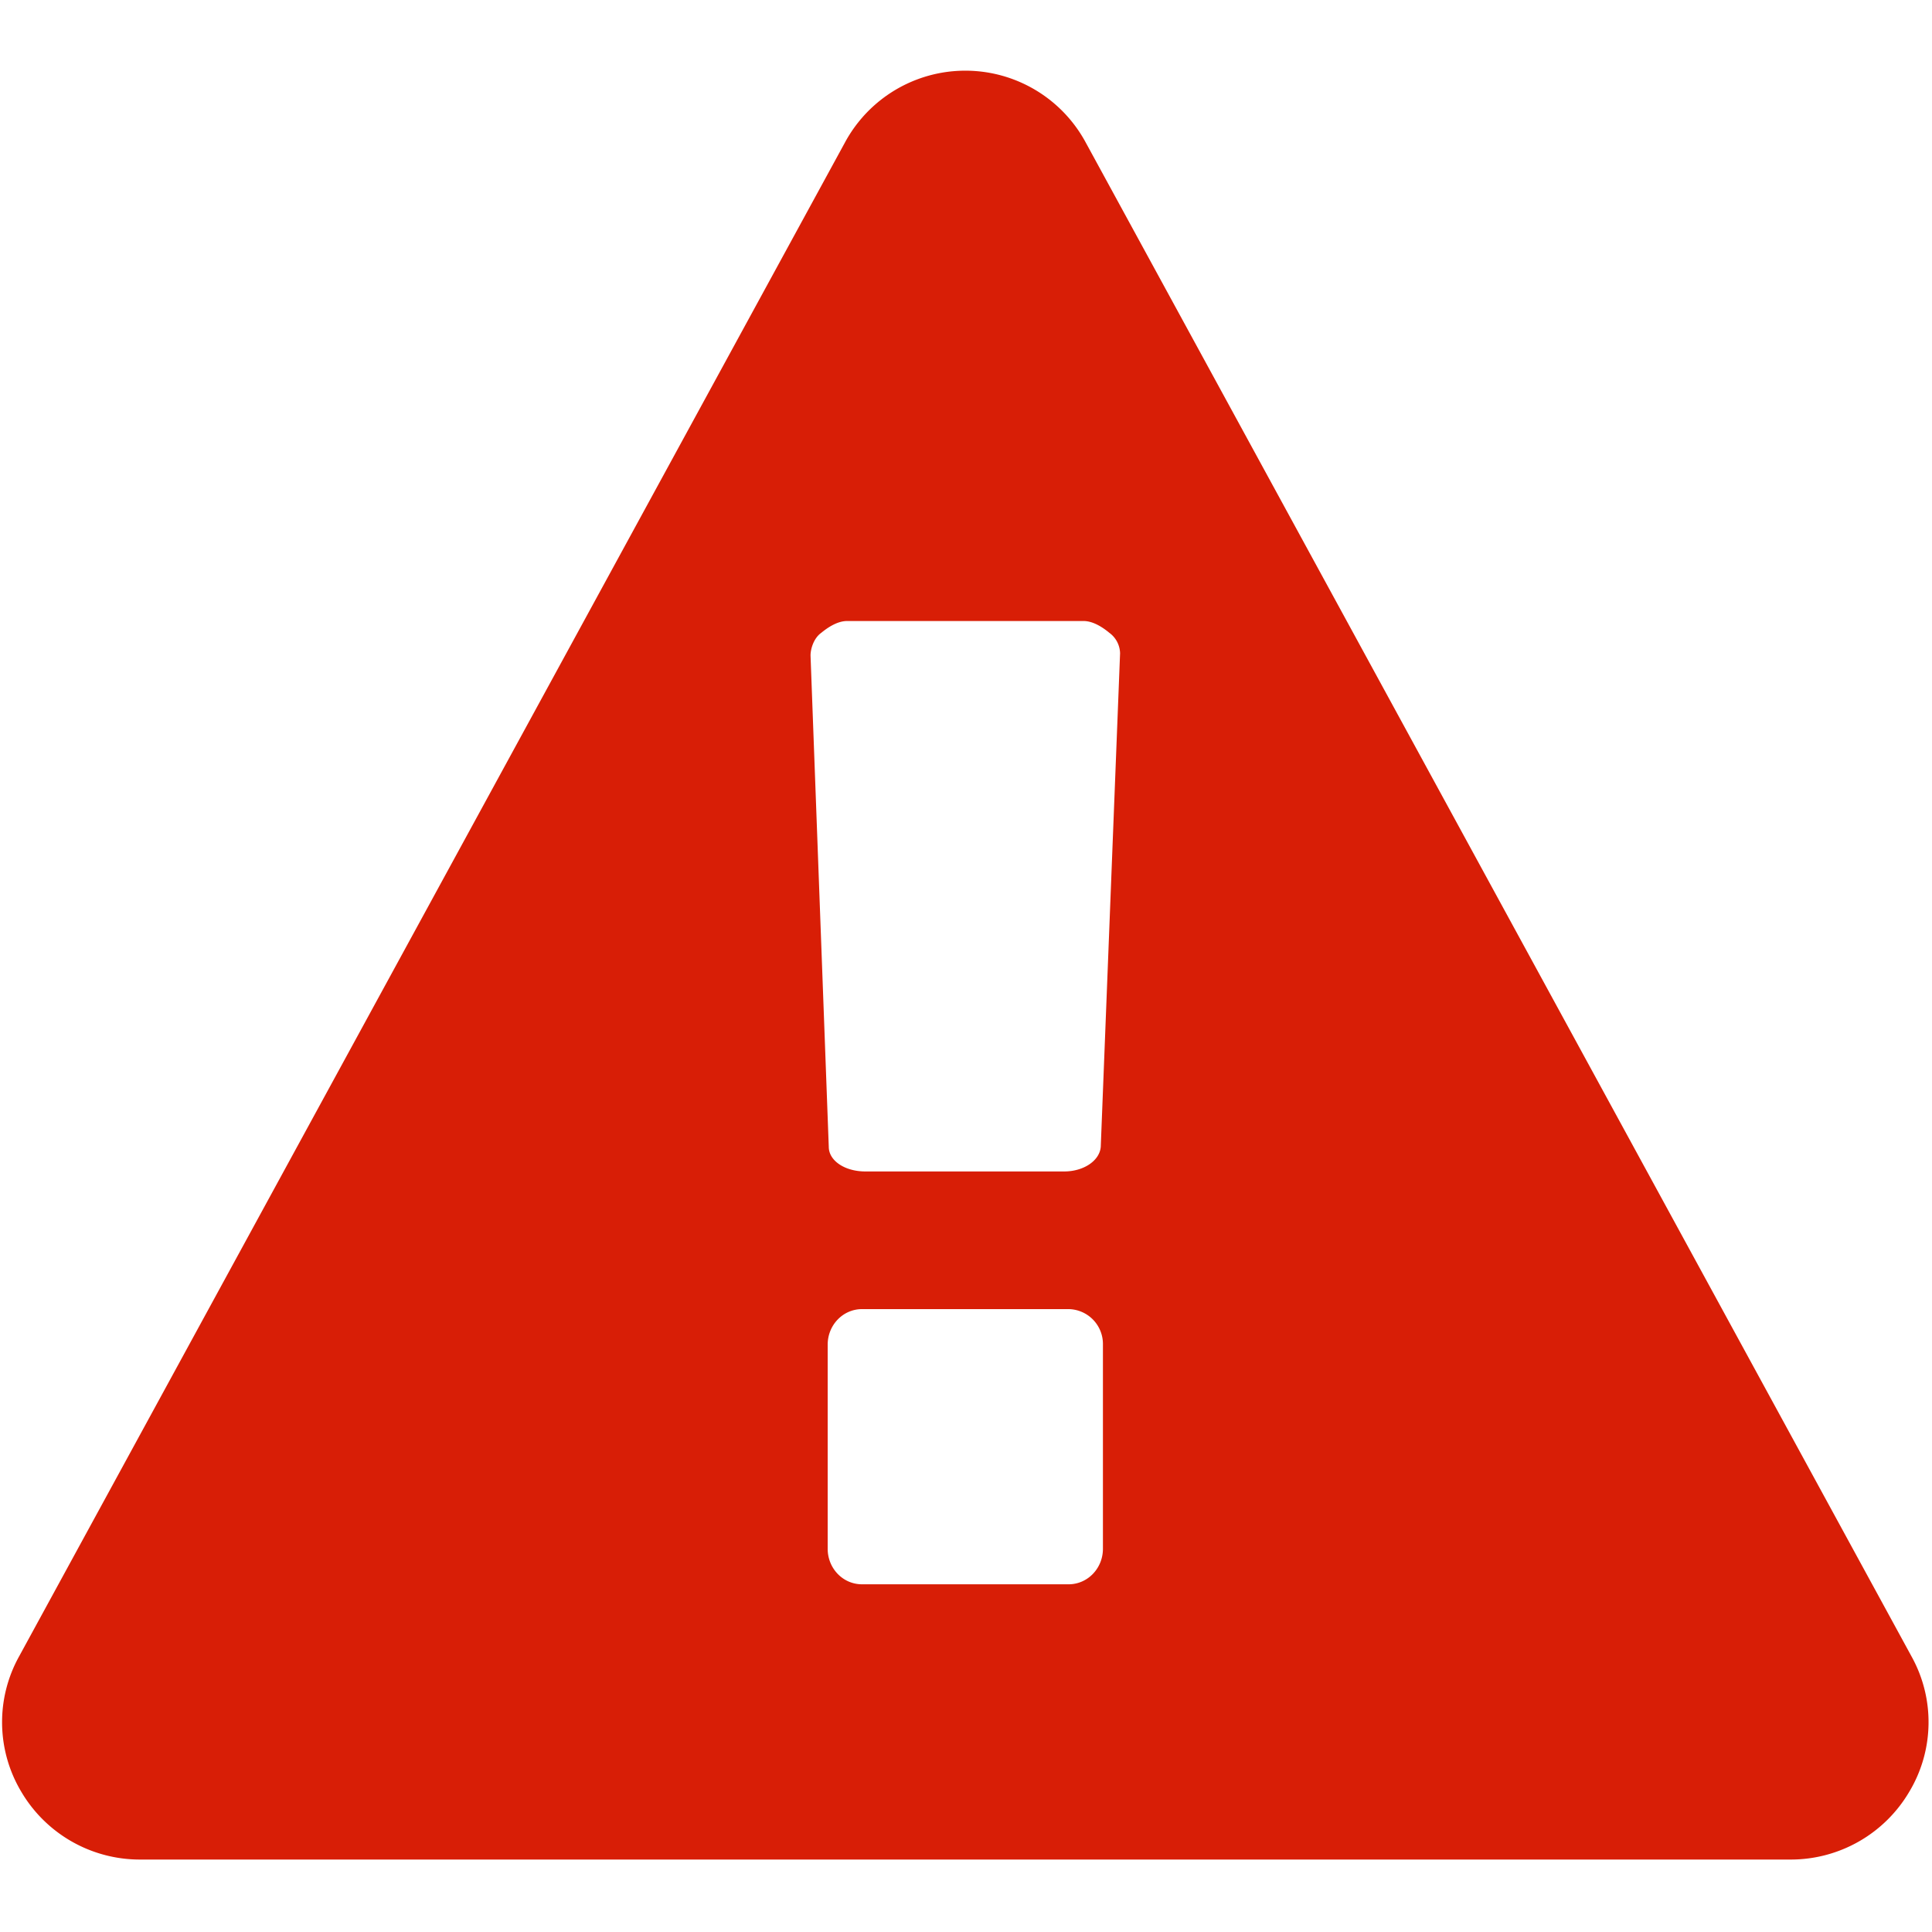 <?xml version="1.0" standalone="no"?><!DOCTYPE svg PUBLIC "-//W3C//DTD SVG 1.1//EN" "http://www.w3.org/Graphics/SVG/1.1/DTD/svg11.dtd"><svg t="1570869154257" class="icon" viewBox="0 0 1024 1024" version="1.1" xmlns="http://www.w3.org/2000/svg" p-id="5649" xmlns:xlink="http://www.w3.org/1999/xlink" width="27" height="27"><defs><style type="text/css"></style></defs><path d="M1013.12 877.888a71.744 71.744 0 0 1-1.184 71.808 72.864 72.864 0 0 1-62.656 35.904H73.984a72.928 72.928 0 0 1-62.688-35.904 71.872 71.872 0 0 1-1.152-71.808L447.808 75.584a72.512 72.512 0 0 1 127.68 0L1013.12 877.888zM593.664 346.24a13.824 13.824 0 0 0-5.664-10.816c-3.424-2.848-8.576-6.272-13.696-6.272H448.96c-5.12 0-10.24 3.424-13.696 6.272-4 2.848-5.664 8.544-5.664 11.968l9.664 260.416c0 7.424 8.544 13.088 19.392 13.088h105.408c10.24 0 18.784-5.664 19.36-13.088l10.24-261.568z m-9.088 366.432a18.496 18.496 0 0 0-18.24-18.816h-109.408c-10.24 0-18.24 8.544-18.24 18.816v108.224c0 10.272 7.968 18.816 18.24 18.816h109.408c10.24 0 18.24-8.544 18.24-18.816v-108.224z" fill="#d81e06" p-id="5650"></path></svg>